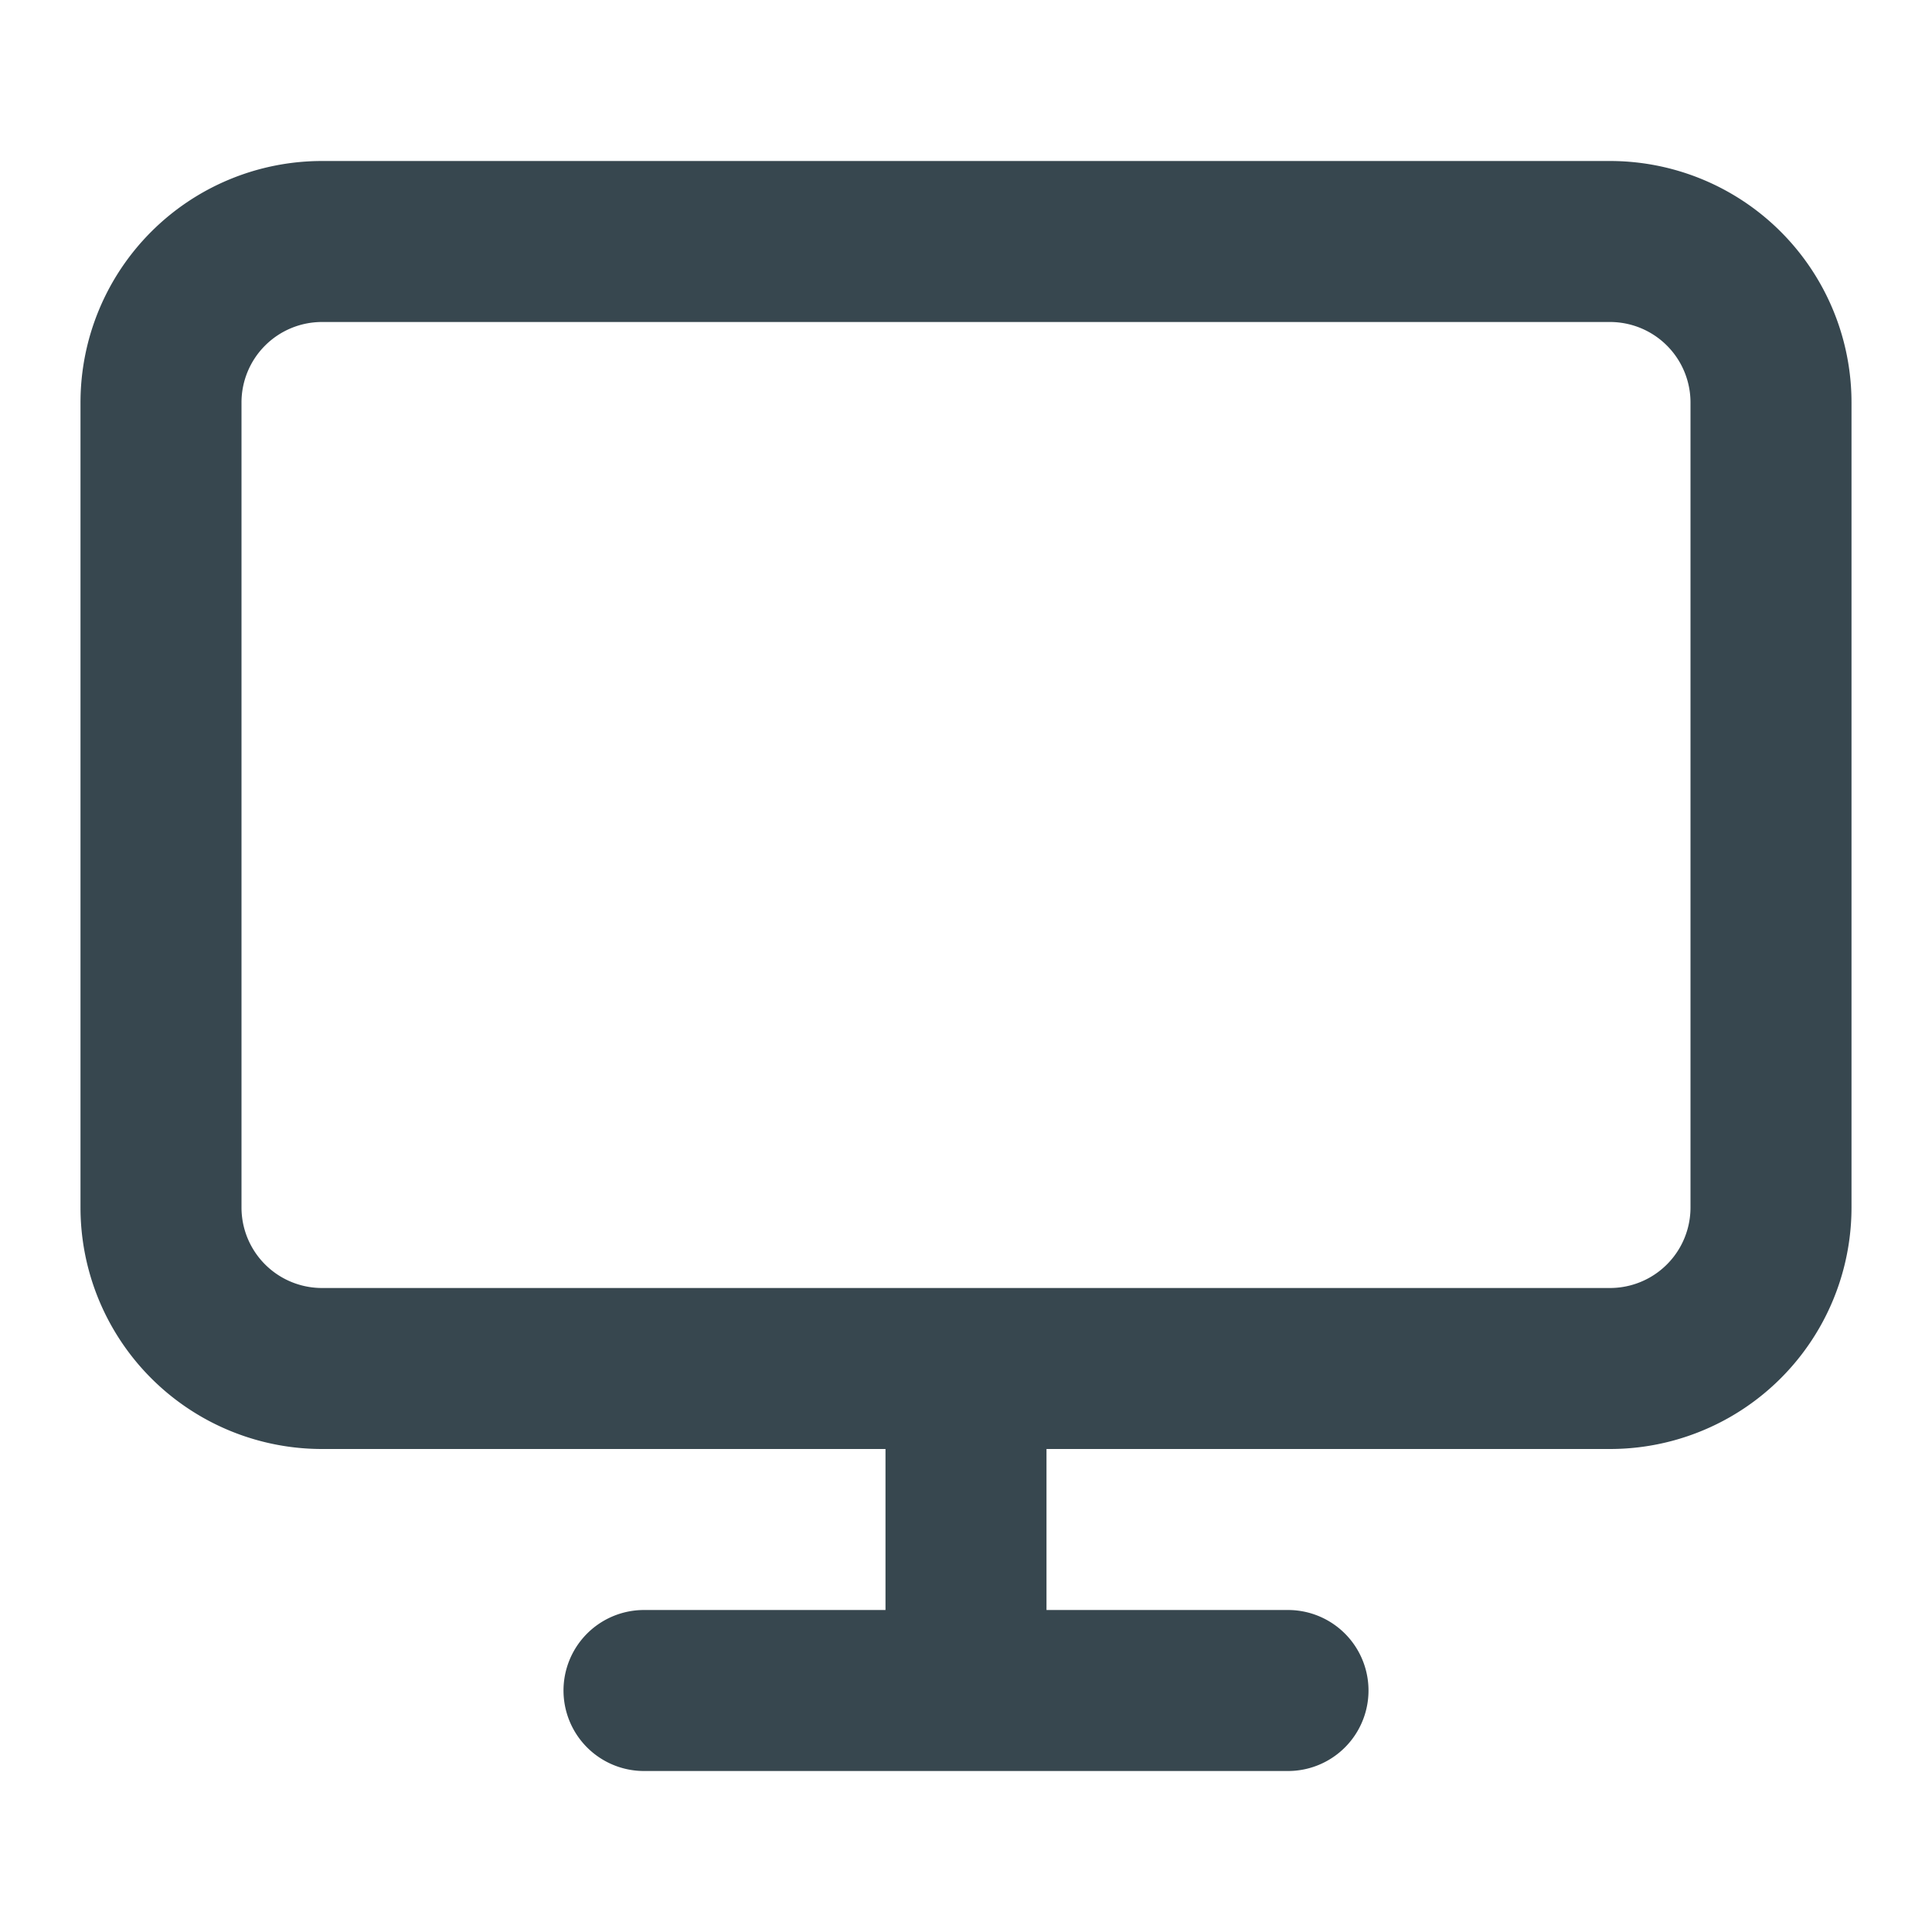<svg xmlns="http://www.w3.org/2000/svg" width="24" height="24" fill="none" viewBox="0 0 24 24">
  <path stroke="#37474F" stroke-linecap="round" stroke-linejoin="round" stroke-width="2" d="M20 3H4a2 2 0 0 0-2 2v10a2 2 0 0 0 2 2h16a2 2 0 0 0 2-2V5a2 2 0 0 0-2-2ZM8 21h8m-4-4v4"/>
</svg>
